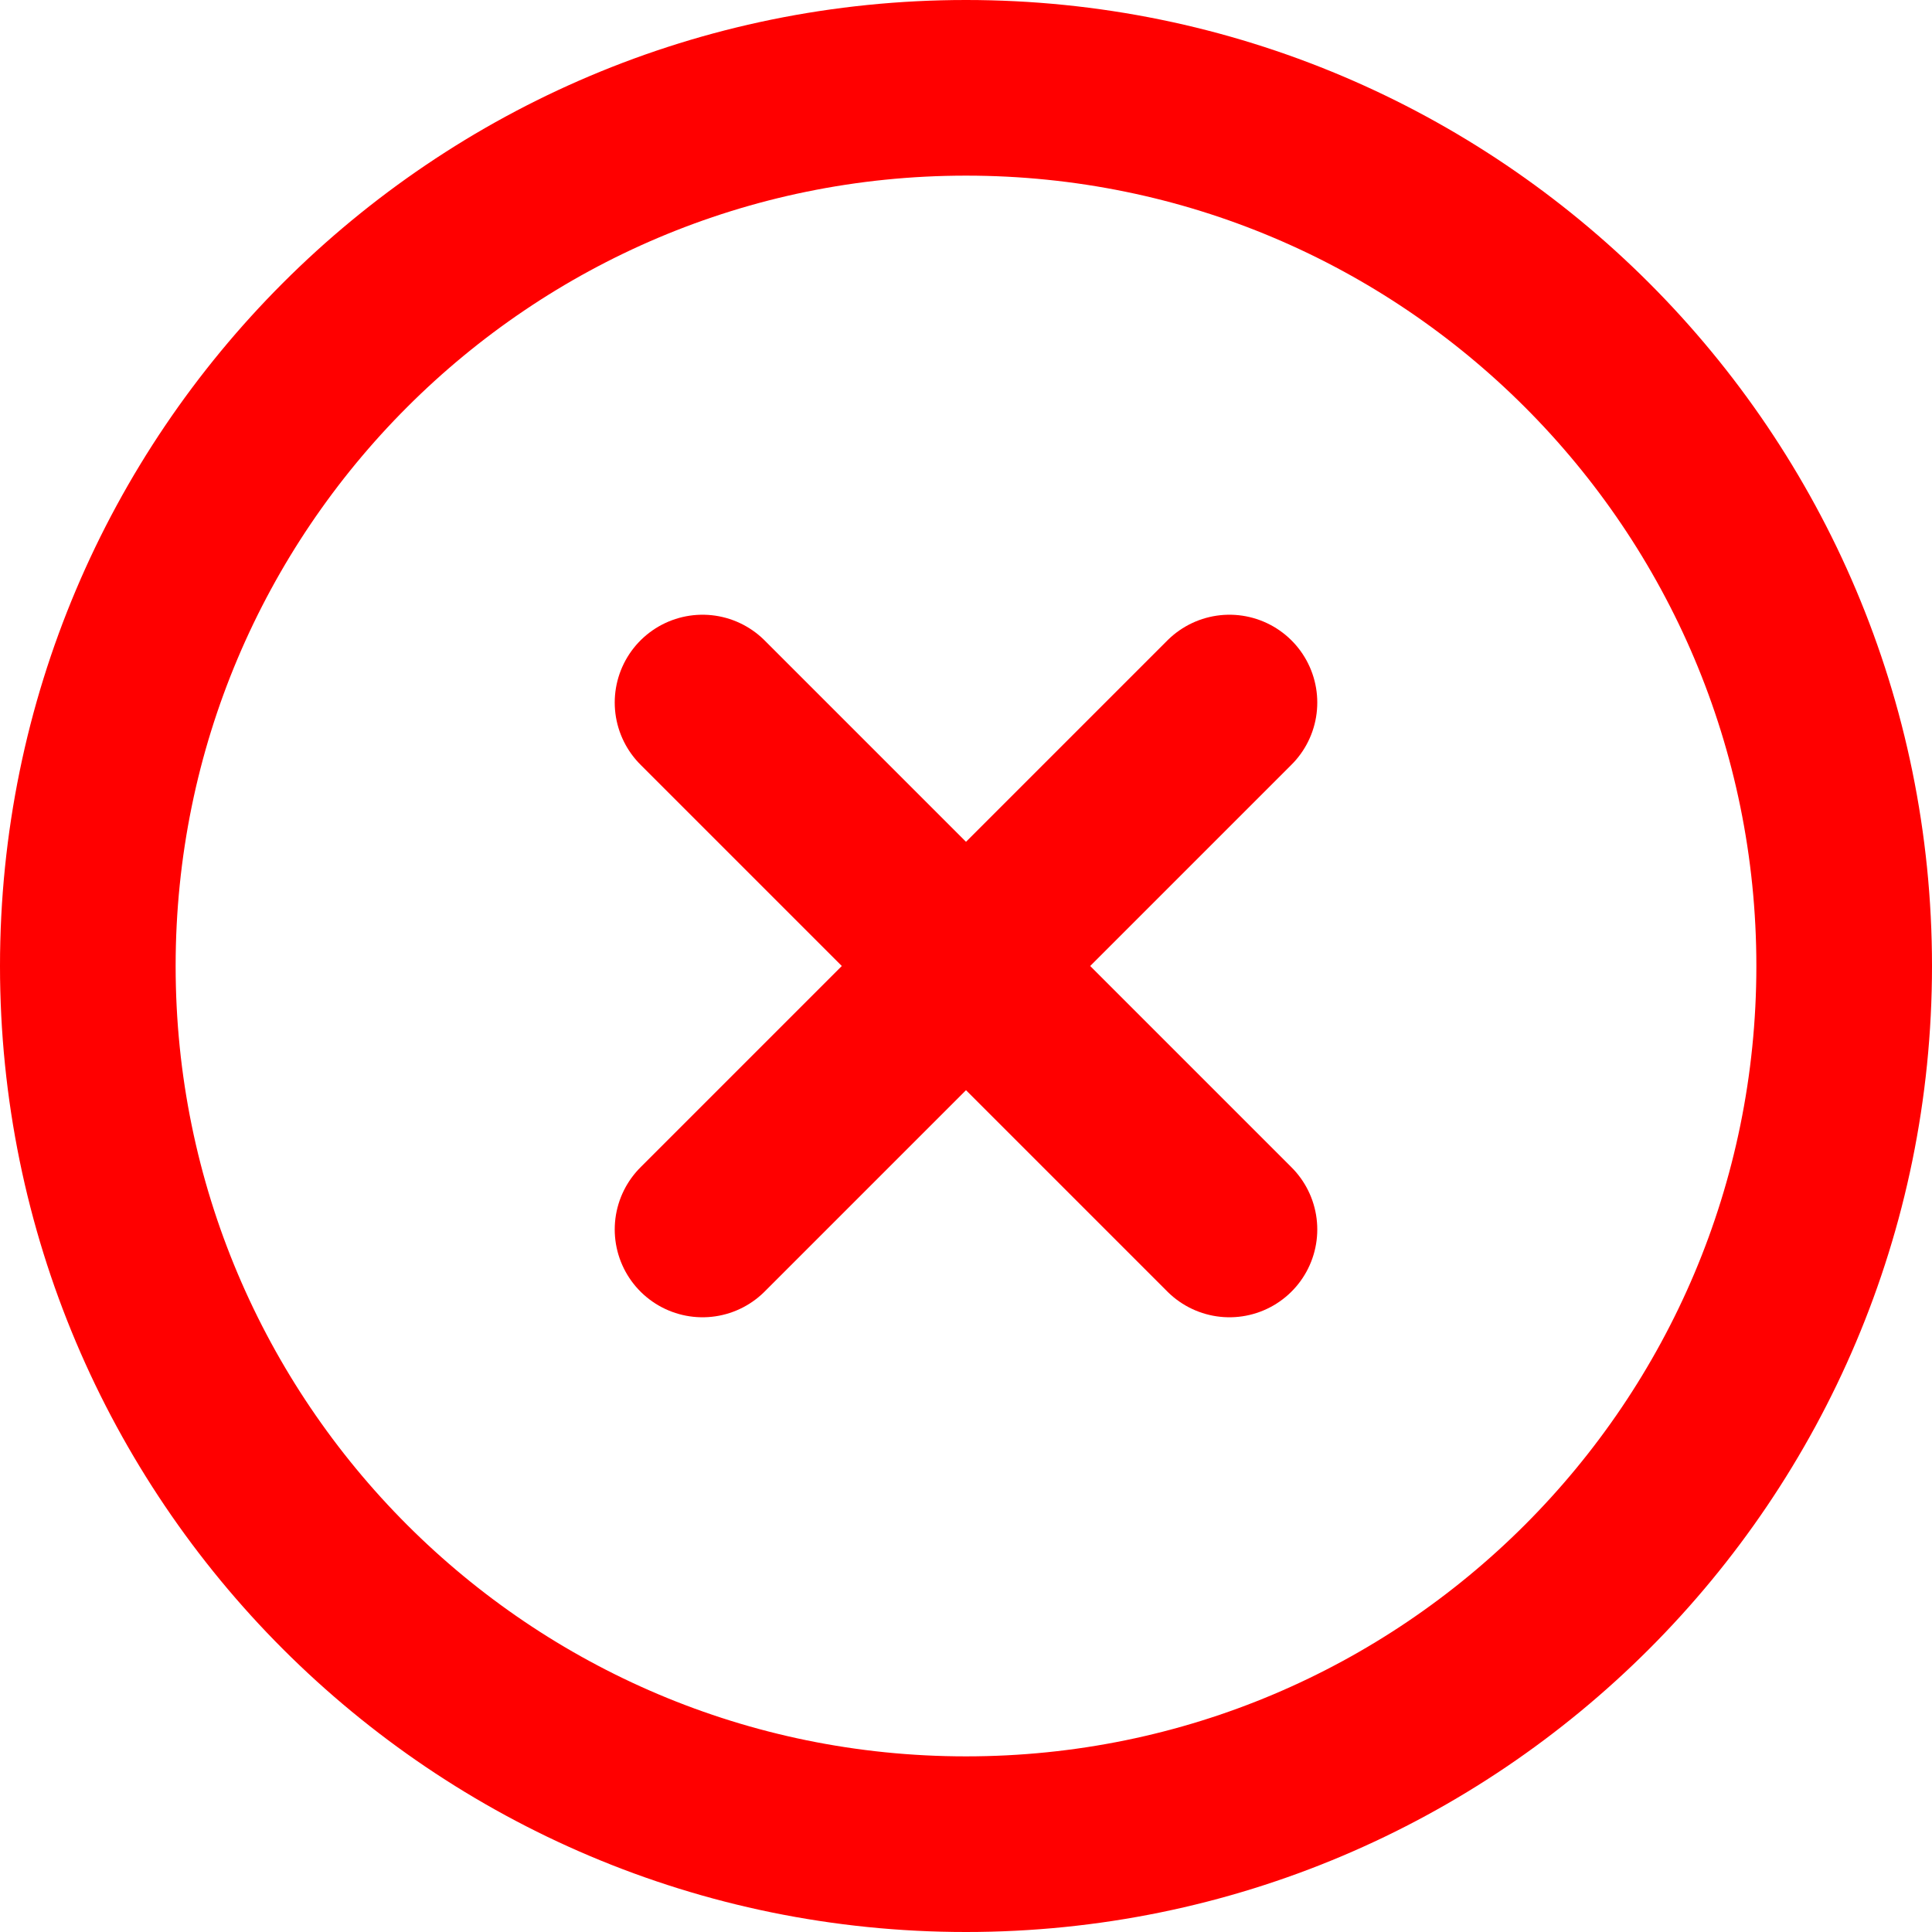 <svg width="22" height="22" viewBox="0 0 22 22" fill="none" xmlns="http://www.w3.org/2000/svg">
<path d="M11 21C16.523 21 21 16.523 21 11C21 5.477 16.523 1 11 1C5.477 1 1 5.477 1 11C1 16.523 5.477 21 11 21Z" stroke="#FF0000" stroke-width="2" stroke-linecap="round" stroke-linejoin="round"/>
<path d="M14 8L8 14" stroke="#FF0000" stroke-width="2" stroke-linecap="round" stroke-linejoin="round"/>
<path d="M8 8L14 14" stroke="#FF0000" stroke-width="2" stroke-linecap="round" stroke-linejoin="round"/>
</svg>
